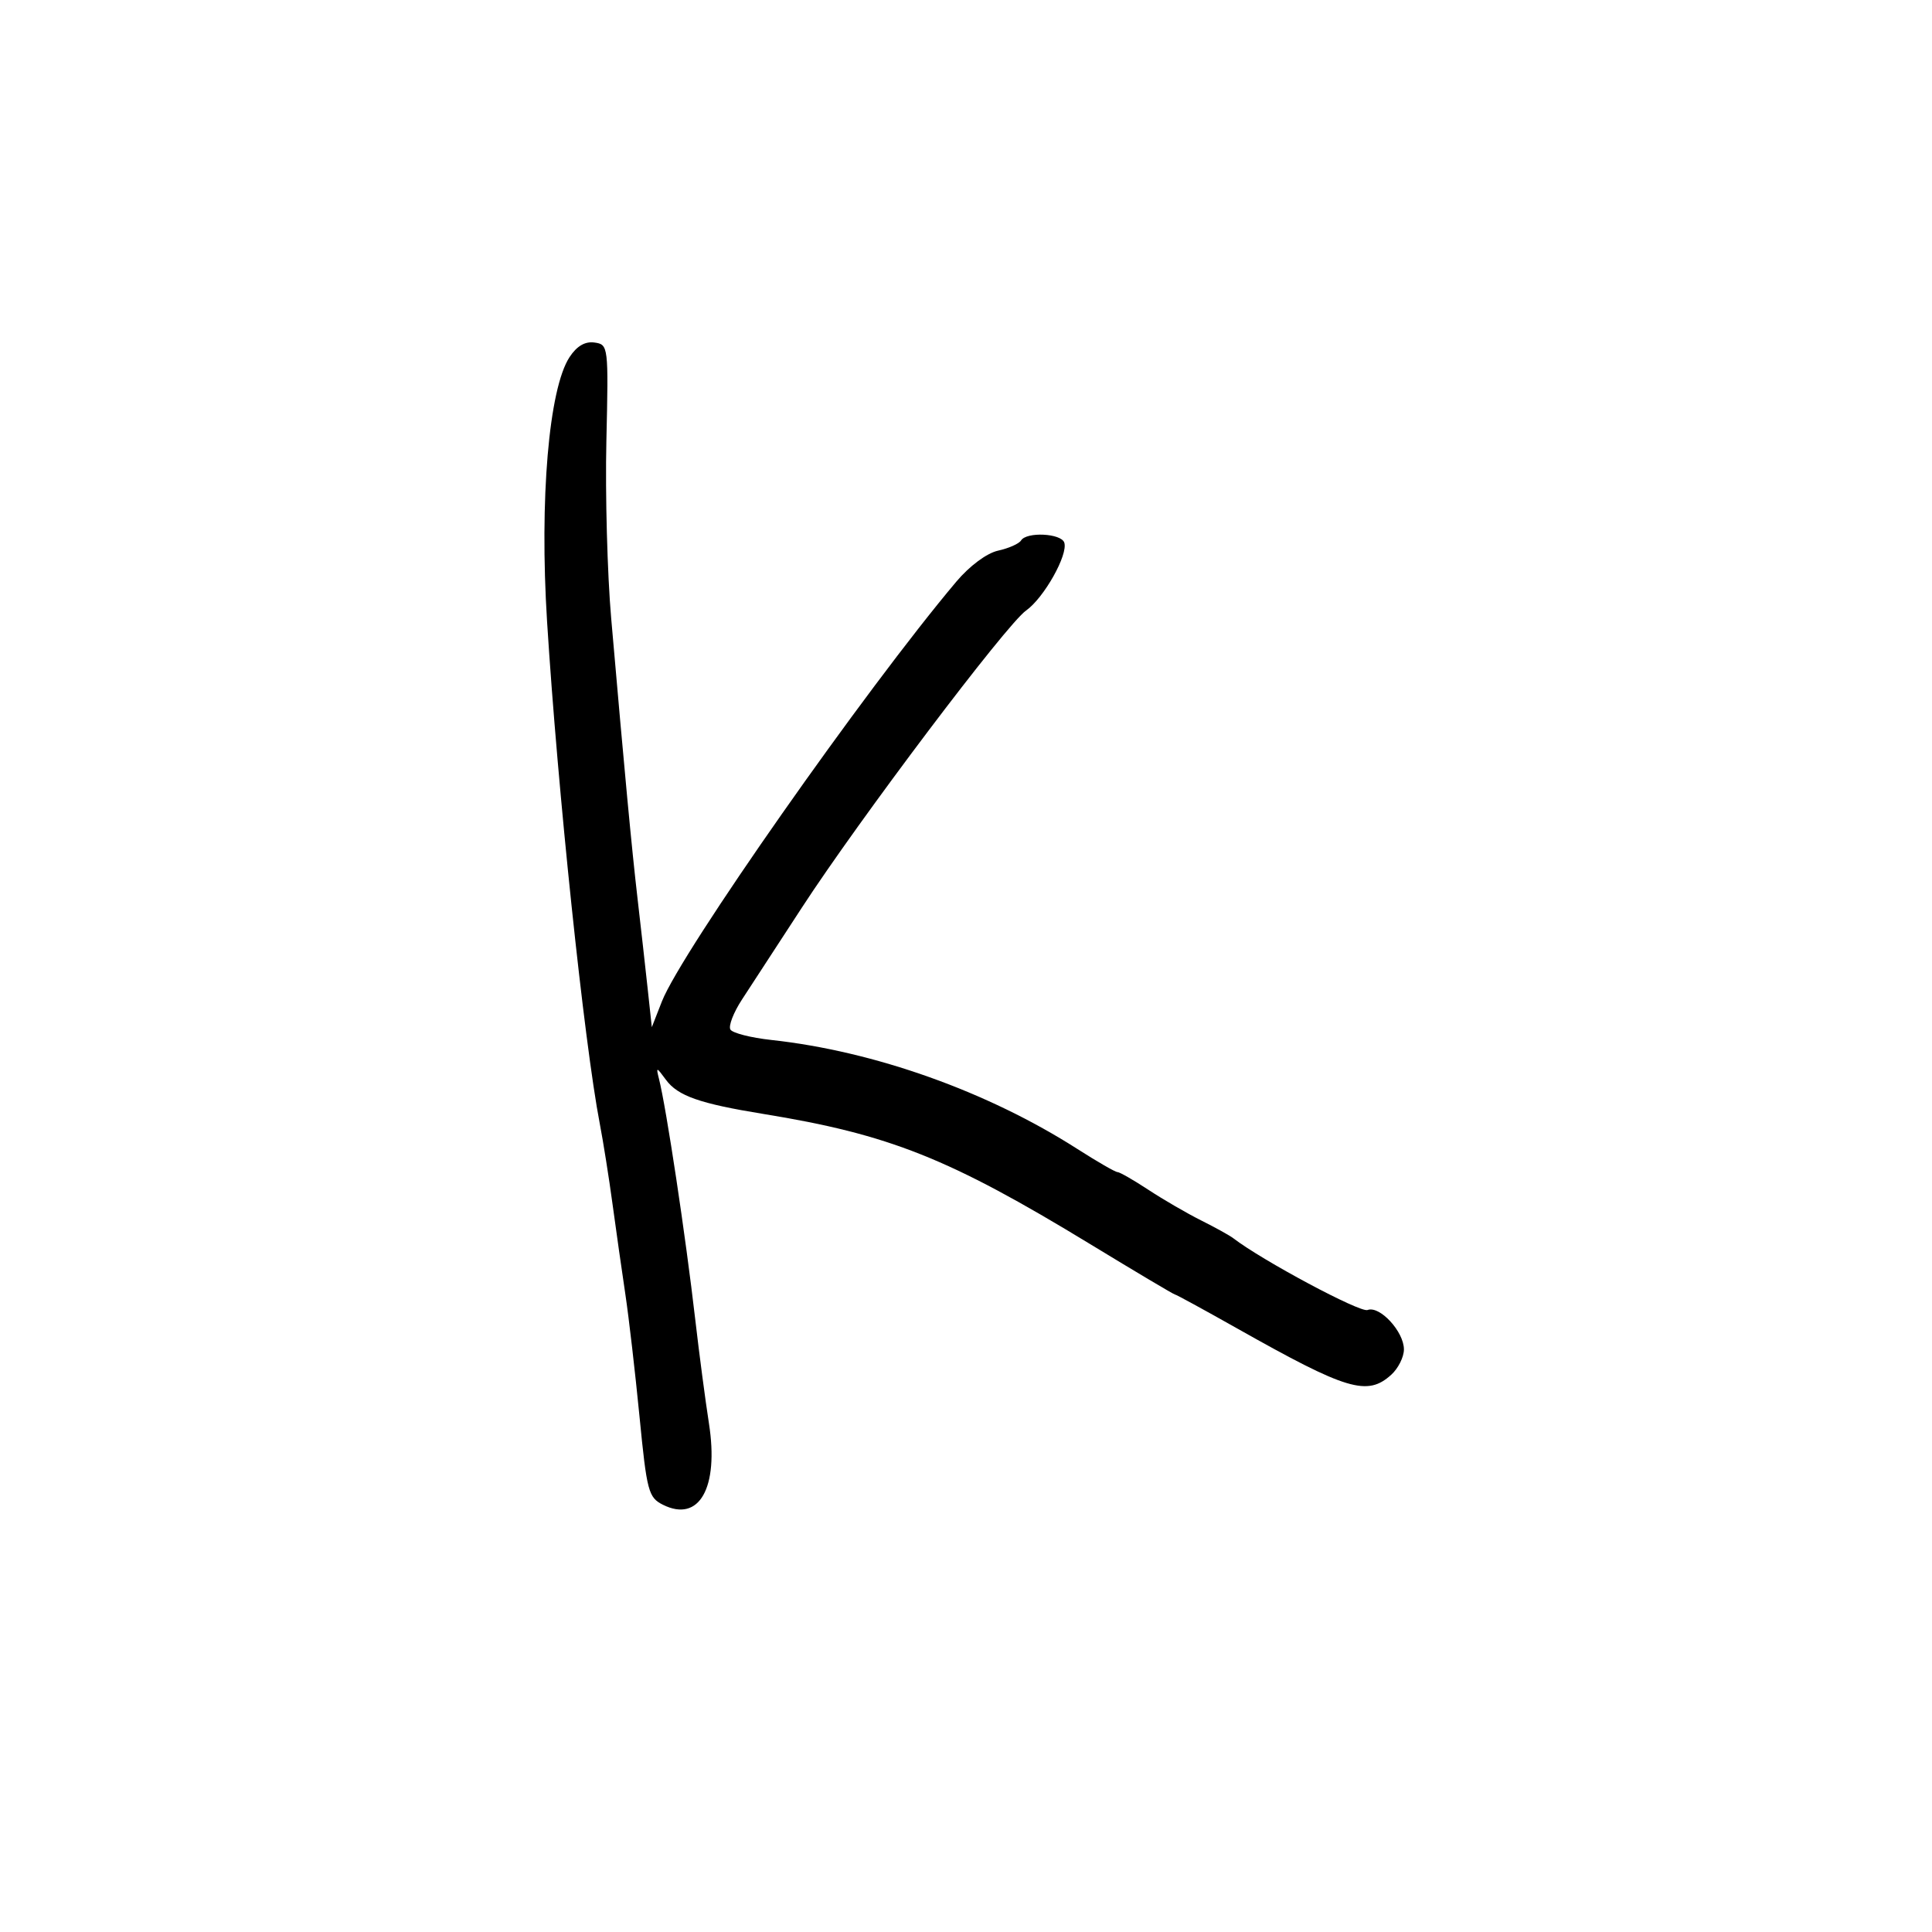<svg xmlns="http://www.w3.org/2000/svg" width="300" height="300" viewBox="0 0 300 300" version="1.1">
	<path d="M 88.439 55.453 C 85.218 60.369, 83.759 77.528, 84.948 96.500 C 86.593 122.718, 90.704 161.889, 93.136 174.500 C 93.666 177.250, 94.558 182.875, 95.117 187 C 95.677 191.125, 96.574 197.425, 97.109 201 C 97.645 204.575, 98.633 213.114, 99.304 219.977 C 100.441 231.602, 100.690 232.535, 102.949 233.662 C 108.575 236.467, 111.646 231.038, 110.087 221.043 C 109.526 217.444, 108.574 210.225, 107.971 205 C 106.456 191.859, 103.472 172.057, 102.320 167.500 C 101.850 165.638, 101.925 165.650, 103.411 167.673 C 105.245 170.172, 108.649 171.366, 118.500 172.967 C 138.126 176.157, 147.356 179.833, 169.307 193.201 C 176.350 197.490, 182.255 201, 182.429 201 C 182.602 201, 186.964 203.380, 192.122 206.288 C 209.166 215.900, 212.306 216.843, 216.033 213.470 C 217.115 212.491, 218 210.720, 218 209.534 C 218 206.769, 214.236 202.695, 212.350 203.419 C 211.201 203.860, 196.002 195.732, 191.500 192.269 C 190.950 191.846, 188.700 190.600, 186.500 189.500 C 184.300 188.400, 180.619 186.262, 178.320 184.750 C 176.021 183.237, 173.862 182, 173.522 182 C 173.182 182, 170.386 180.390, 167.309 178.421 C 153.337 169.483, 135.789 163.232, 119.766 161.485 C 116.612 161.141, 113.757 160.415, 113.420 159.871 C 113.084 159.327, 113.896 157.221, 115.225 155.191 C 116.553 153.161, 120.715 146.775, 124.472 141 C 133.462 127.183, 156.267 96.960, 159.333 94.799 C 162.105 92.845, 165.892 86.104, 165.259 84.250 C 164.768 82.808, 159.398 82.546, 158.548 83.923 C 158.234 84.431, 156.633 85.141, 154.989 85.502 C 153.228 85.889, 150.559 87.871, 148.487 90.329 C 134.310 107.150, 105.789 147.817, 102.780 155.500 L 101.214 159.500 100.567 153.500 C 100.211 150.200, 99.503 143.900, 98.994 139.500 C 98.078 131.584, 97.012 120.241, 94.903 96 C 94.305 89.125, 93.969 76.750, 94.158 68.500 C 94.495 53.713, 94.469 53.496, 92.313 53.189 C 90.851 52.981, 89.567 53.731, 88.439 55.453" stroke="none" fill="black" fill-rule="evenodd"/>
</svg>